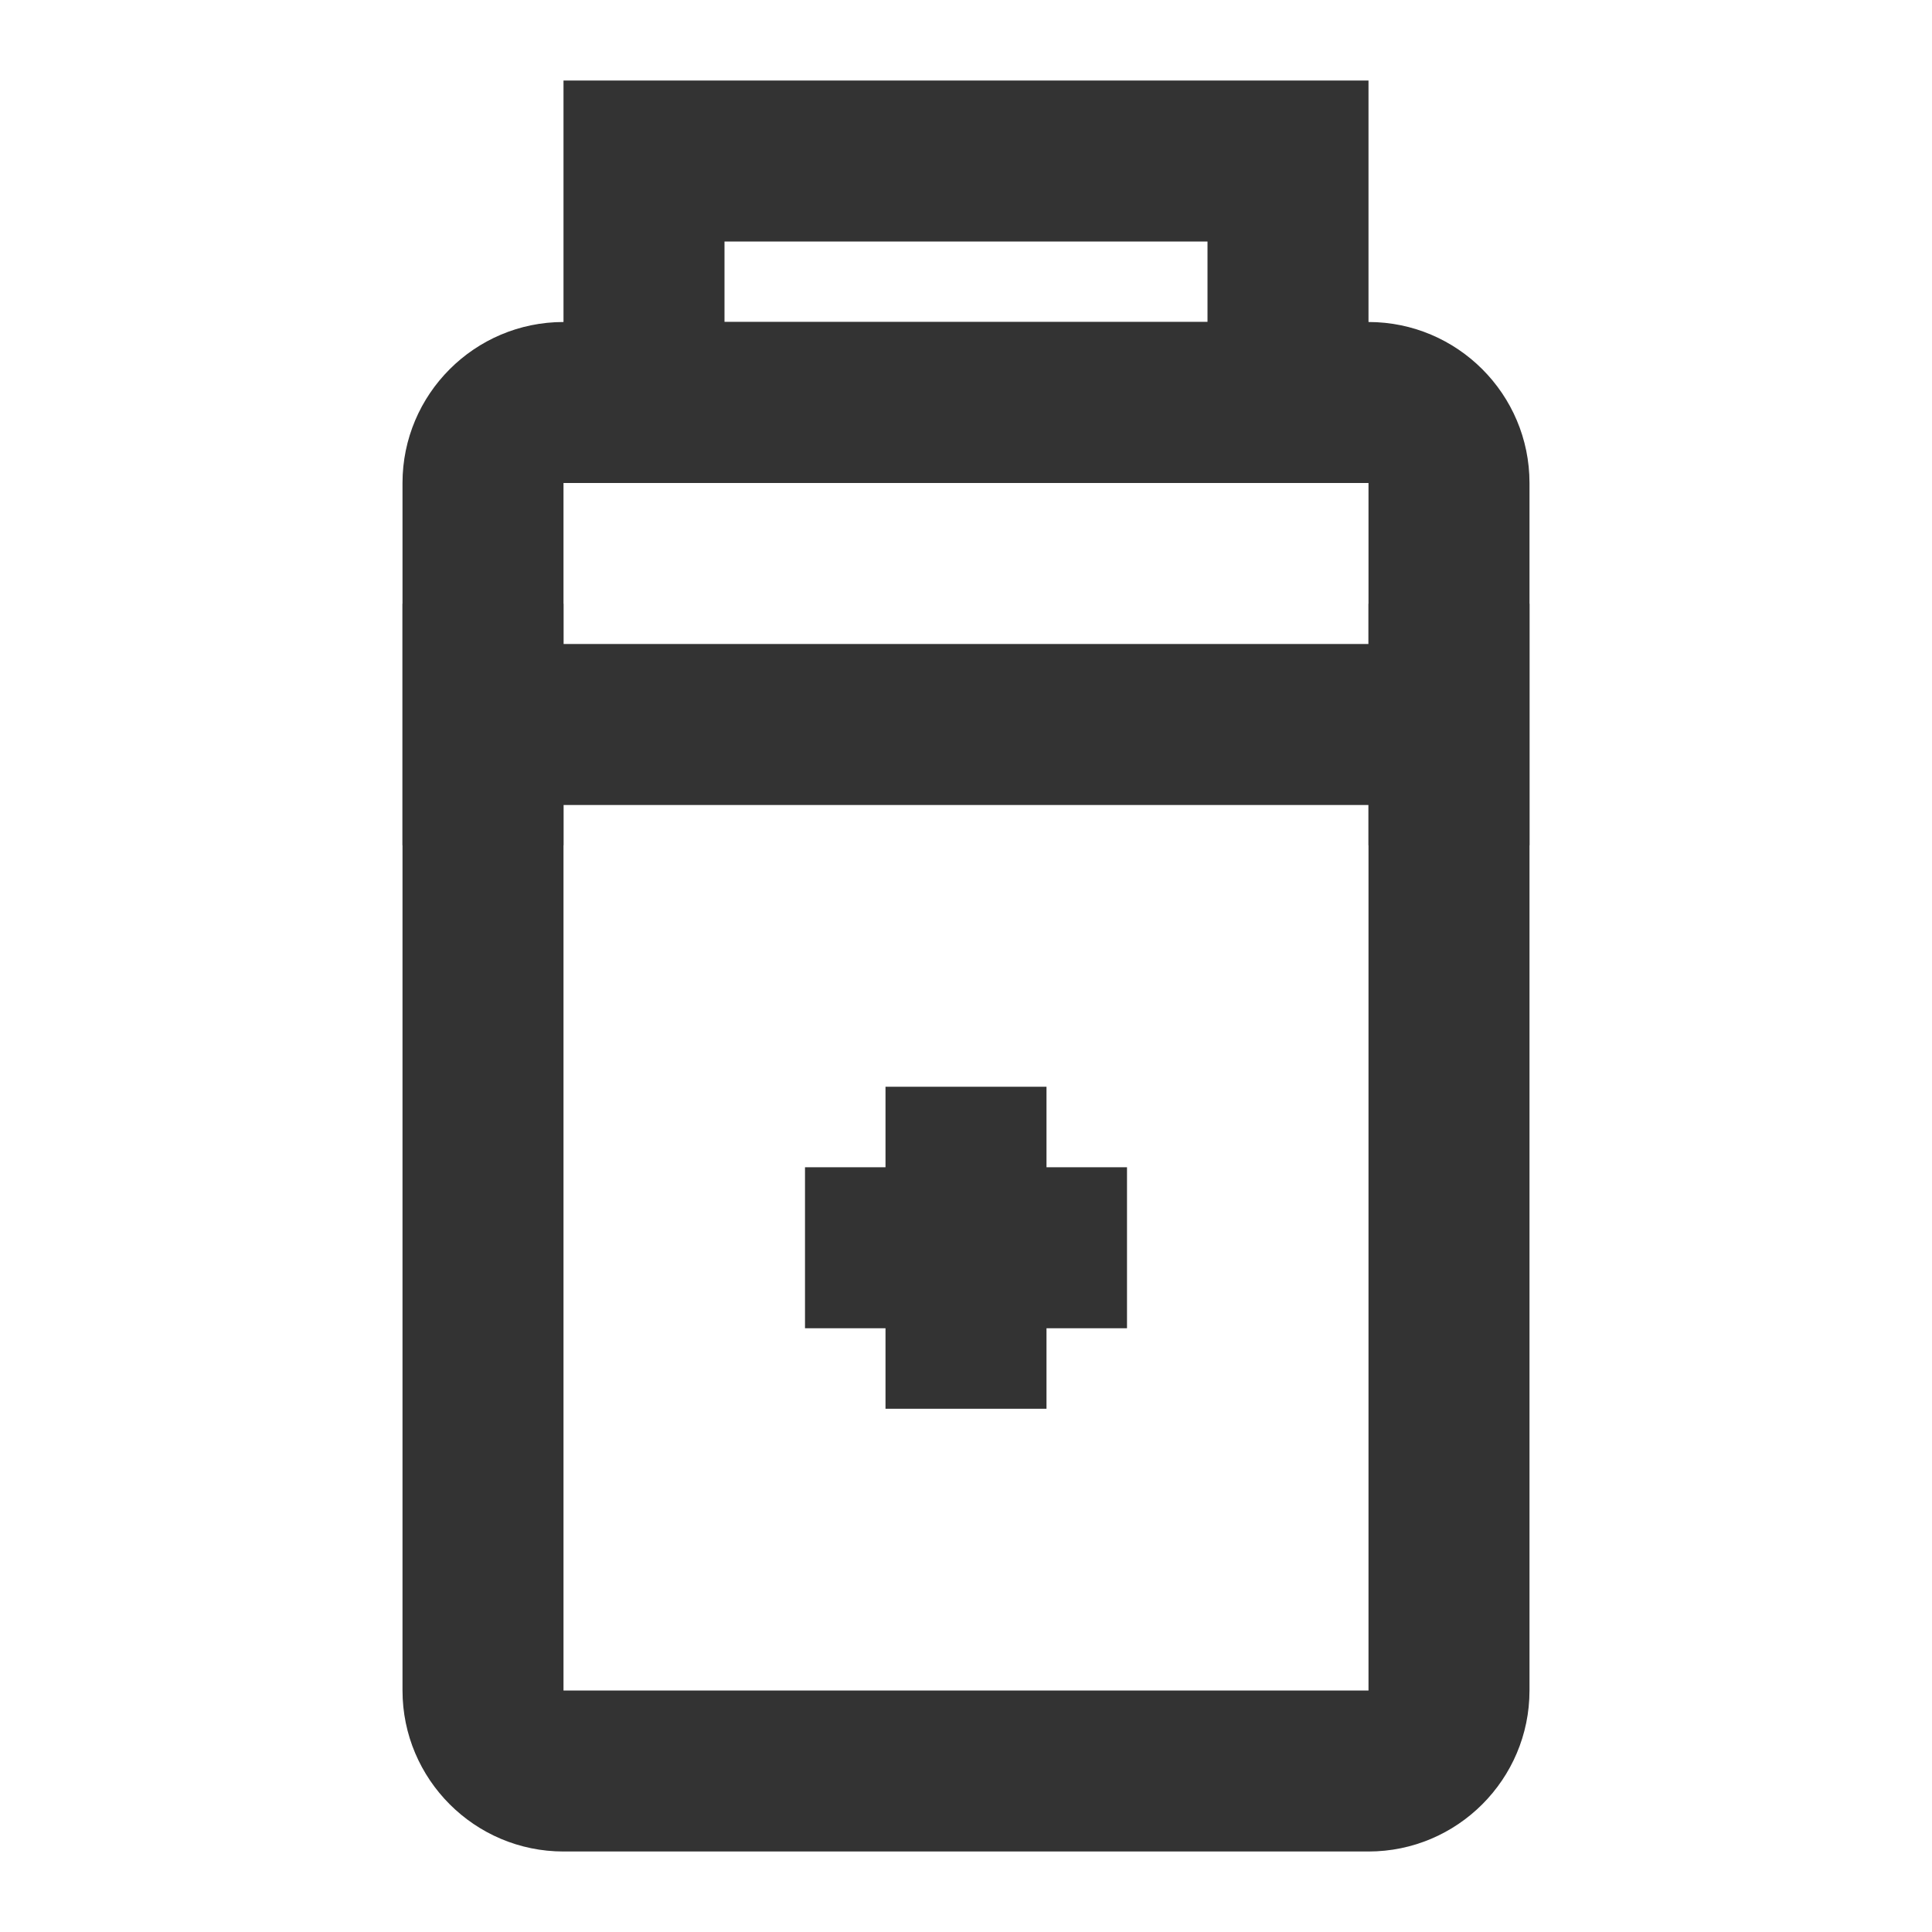 <?xml version="1.0" encoding="iso-8859-1"?>
<svg version="1.1" id="&#x56FE;&#x5C42;_1" xmlns="http://www.w3.org/2000/svg" xmlns:xlink="http://www.w3.org/1999/xlink" x="0px"
	 y="0px" viewBox="0 0 24 24" style="enable-background:new 0 0 24 24;" xml:space="preserve">
<path style="fill:#333333;" d="M17,23H7c-1.103,0-2-0.897-2-2V6c0-1.103,0.897-2,2-2h10c1.103,0,2,0.897,2,2v15
	C19,22.103,18.103,23,17,23z M7,6v15h10V6H7z"/>
<rect x="6" y="8" style="fill:#333333;" width="12" height="2"/>
<rect x="5" y="7.5" style="fill:#333333;" width="2" height="3"/>
<rect x="17" y="7.5" style="fill:#333333;" width="2" height="3"/>
<path style="fill:#333333;" d="M17,6H7V1h10V6z M9,4h6V3H9V4z"/>
<rect x="10" y="14.5" style="fill:#333333;" width="4" height="2"/>
<rect x="11" y="13.5" style="fill:#333333;" width="2" height="4"/>
</svg>






